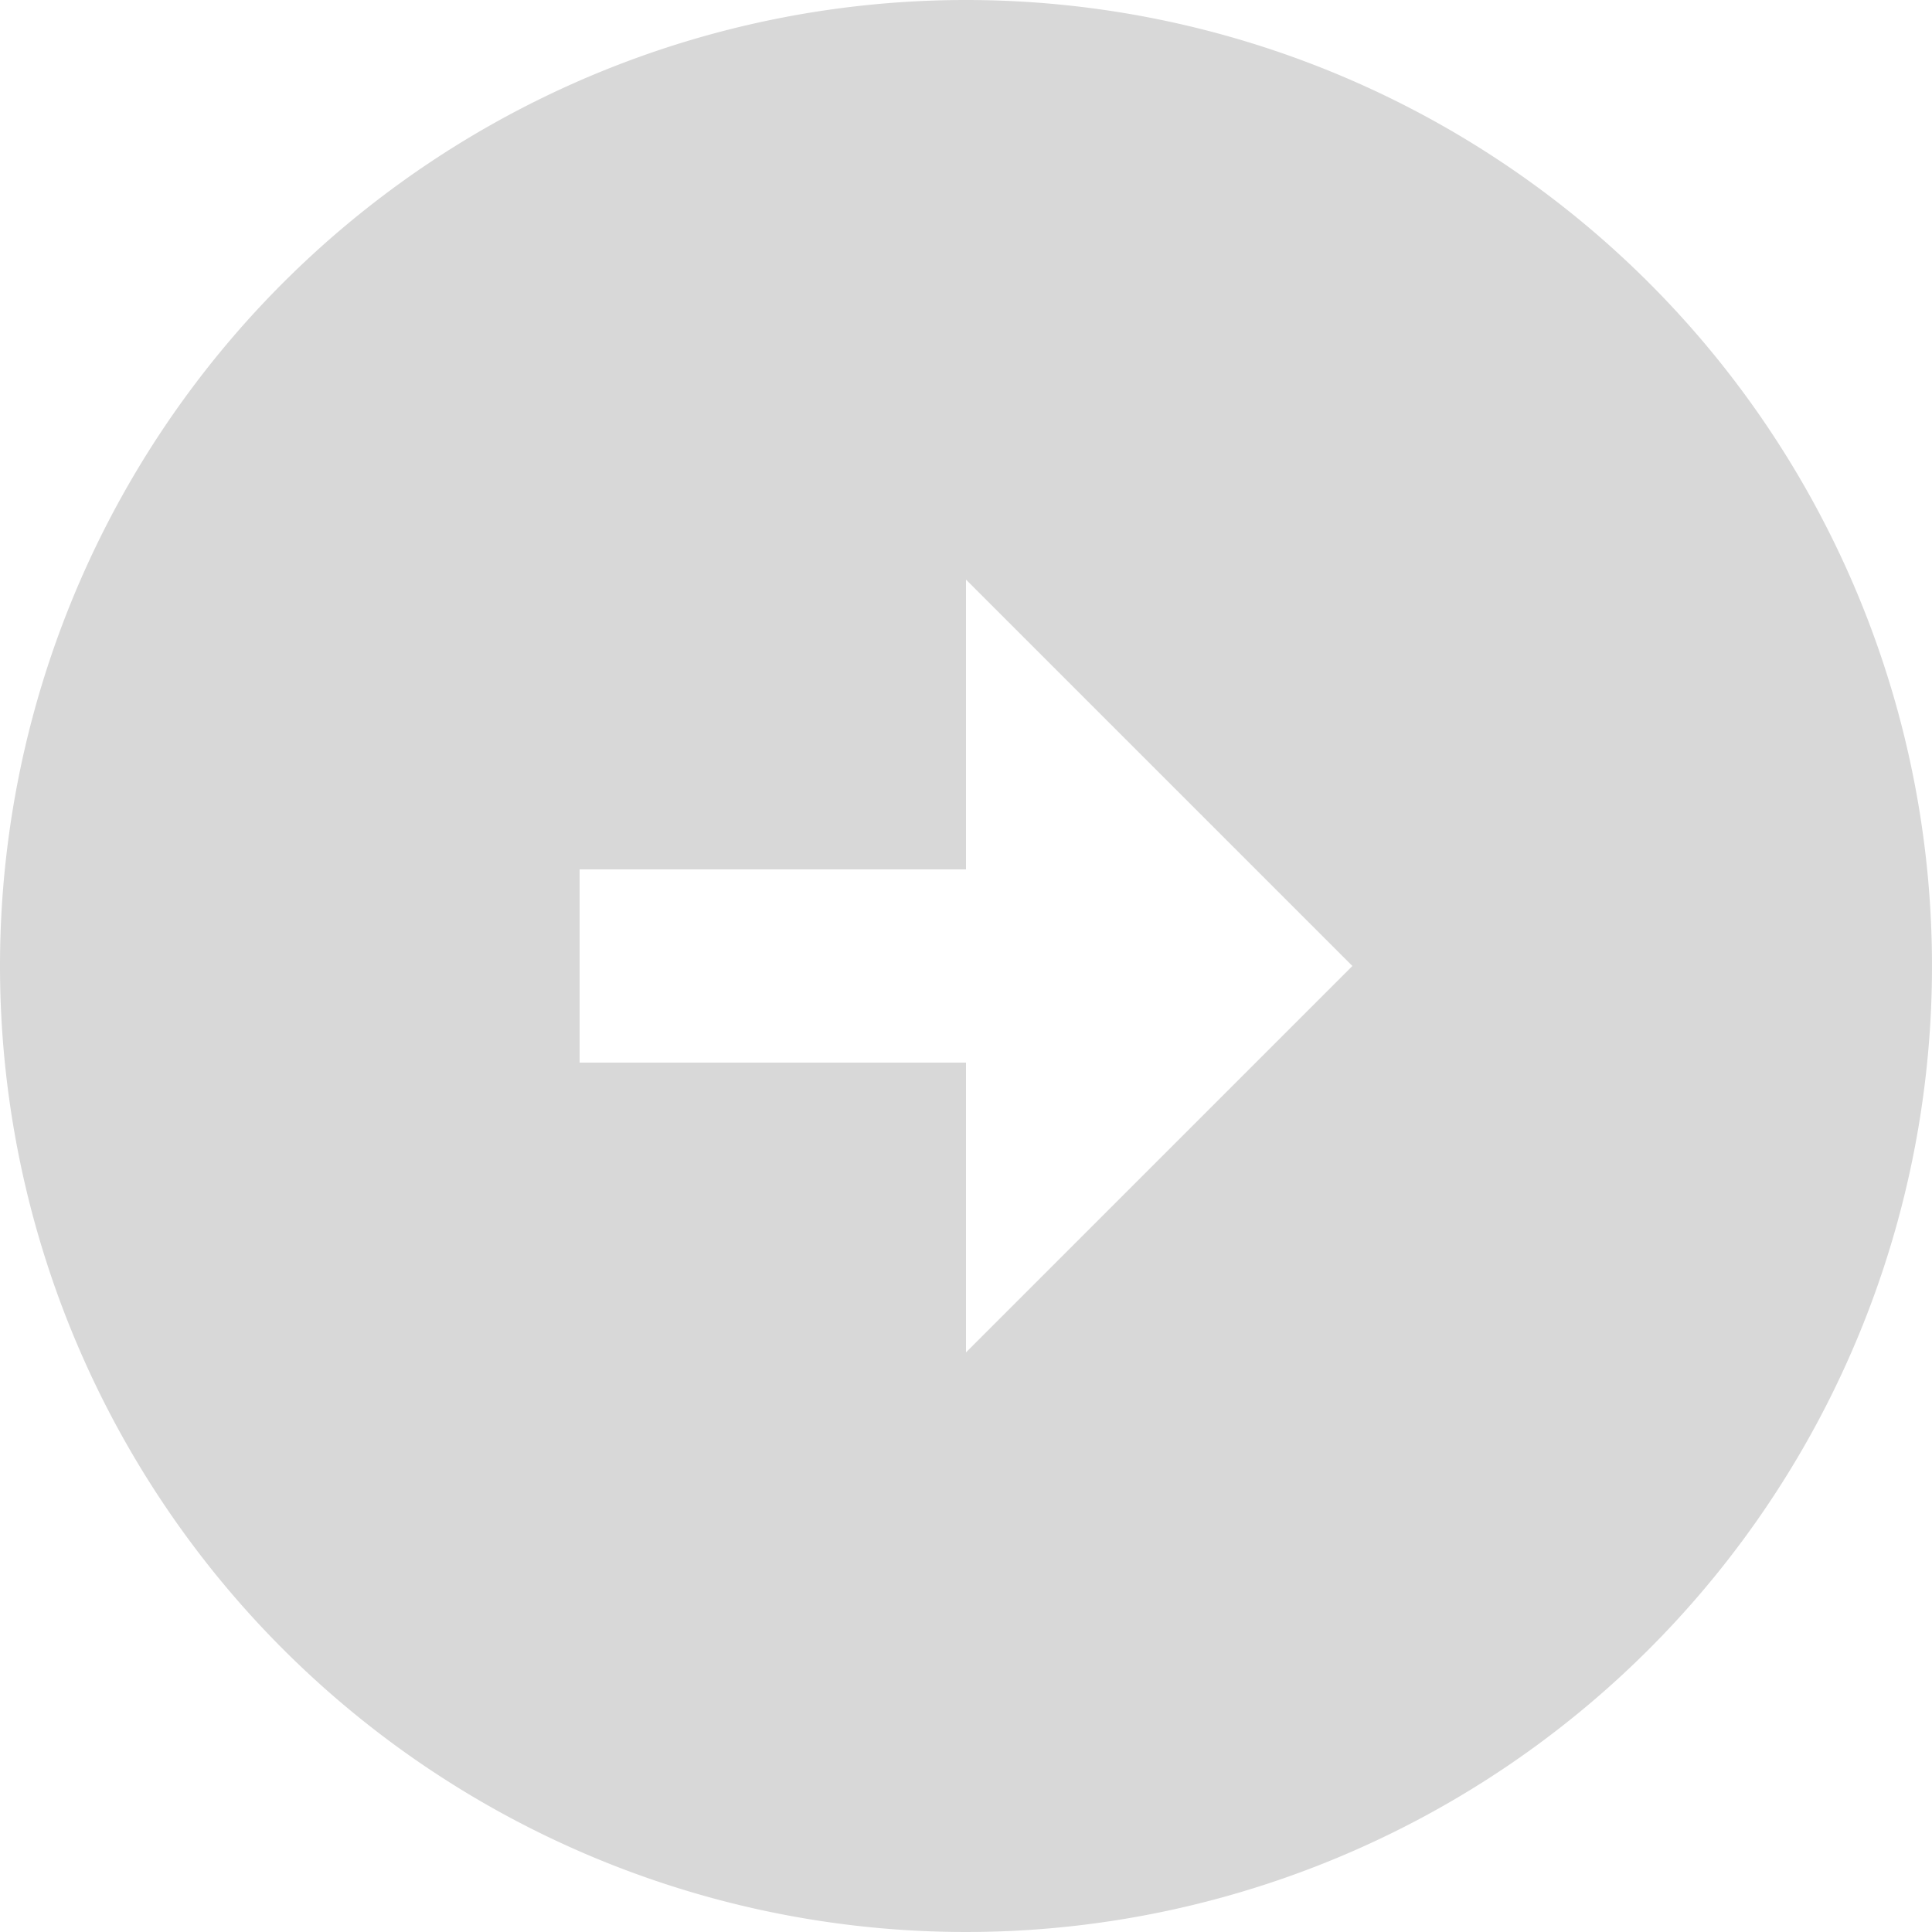 <svg xmlns="http://www.w3.org/2000/svg" width="18" height="18" viewBox="0 0 18 18">
  <g id="그룹_130" data-name="그룹 130" transform="translate(-563 -136)">
    <g id="구성_요소_1_46" data-name="구성 요소 1 – 46" transform="translate(563 136)">
      <rect id="사각형_36" data-name="사각형 36" width="18" height="18" fill="rgba(244,83,83,0)"/>
    </g>
    <path id="패스_14" data-name="패스 14" d="M11,2a9,9,0,1,1-9,9A9,9,0,0,1,11,2Zm0,8.1H7.4v1.8H11v2.7L14.6,11,11,7.4Z" transform="translate(561 134)" fill="#d8d8d8"/>
  </g>
</svg>
